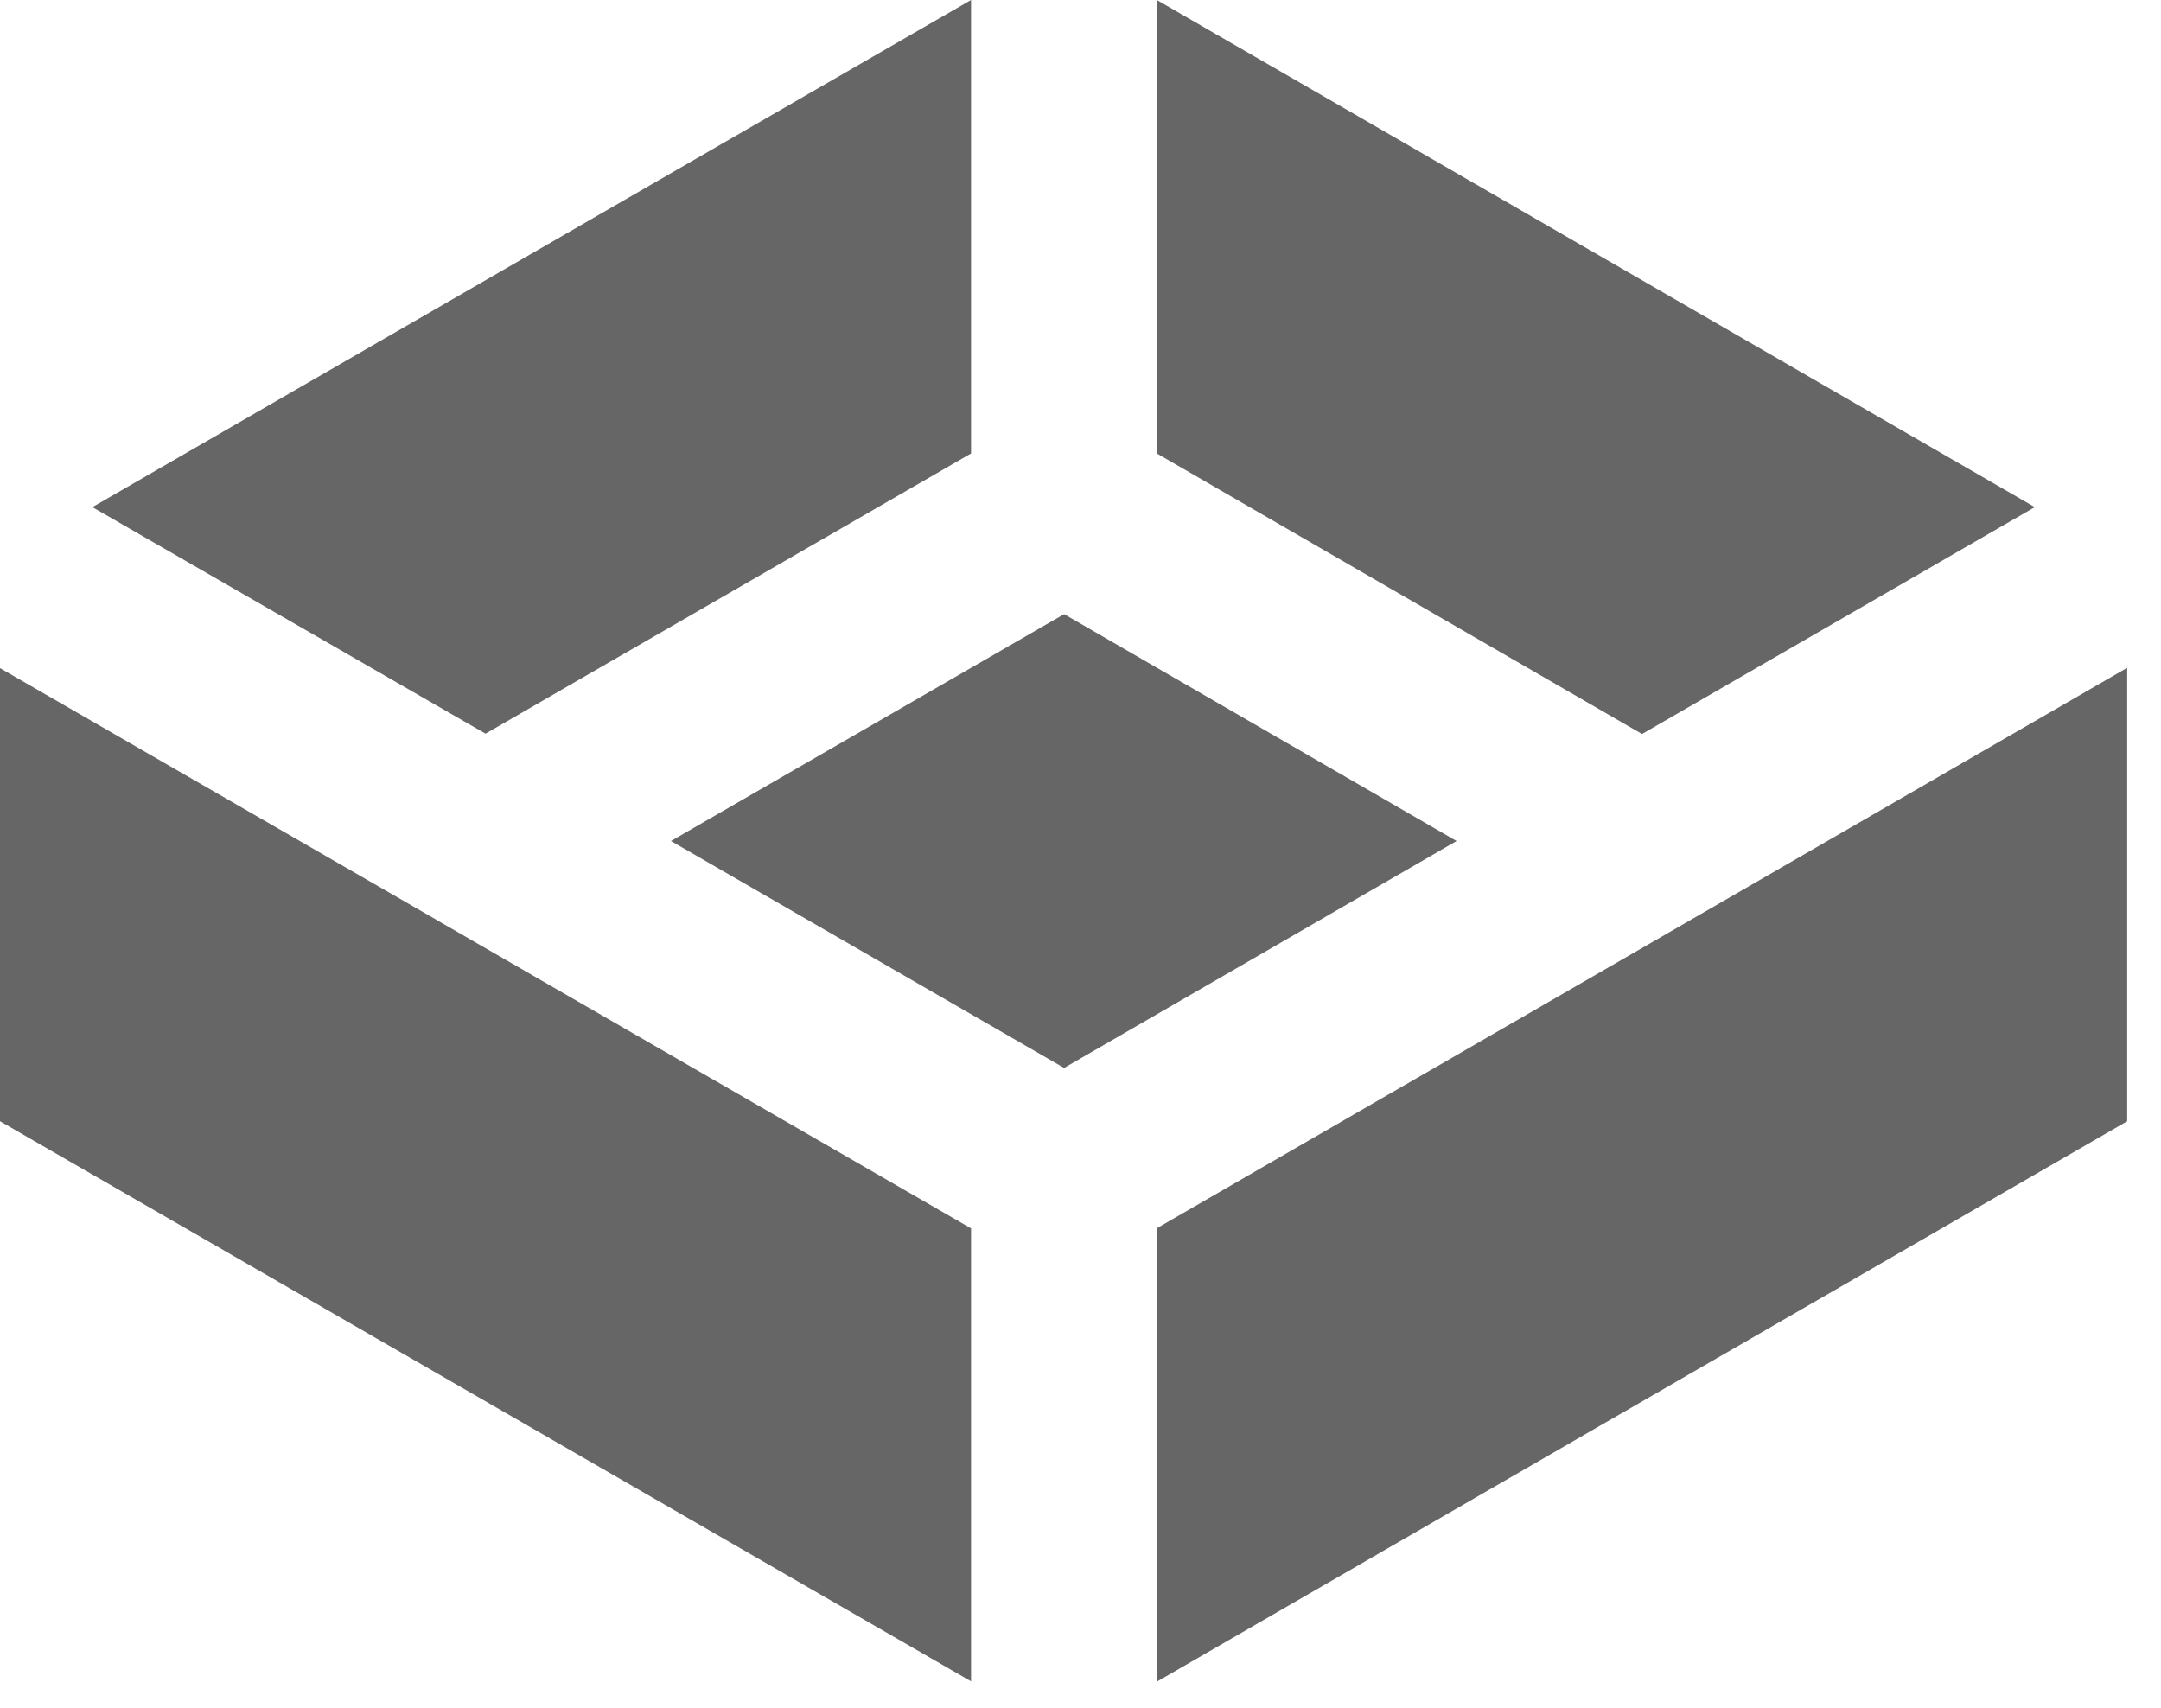 <svg xmlns="http://www.w3.org/2000/svg" viewBox="0 0 62 49">
  <path d="M61.03 19.16v13.01L33.19 48.25V35.24l27.84-16.08ZM27.86 35.24v13L0 32.17v-13l12.59 7.26s.03.02.05.03l15.23 8.79-.01-.01Zm13.93-11.11-11.26 6.51-11.28-6.51 11.28-6.51 11.26 6.51Zm16.59-9.58-11.27 6.51-13.92-8.05V0l25.19 14.55ZM27.86 0v13.01l-13.93 8.04-11.28-6.5L27.86 0Z" fill="#666666"/>
</svg>